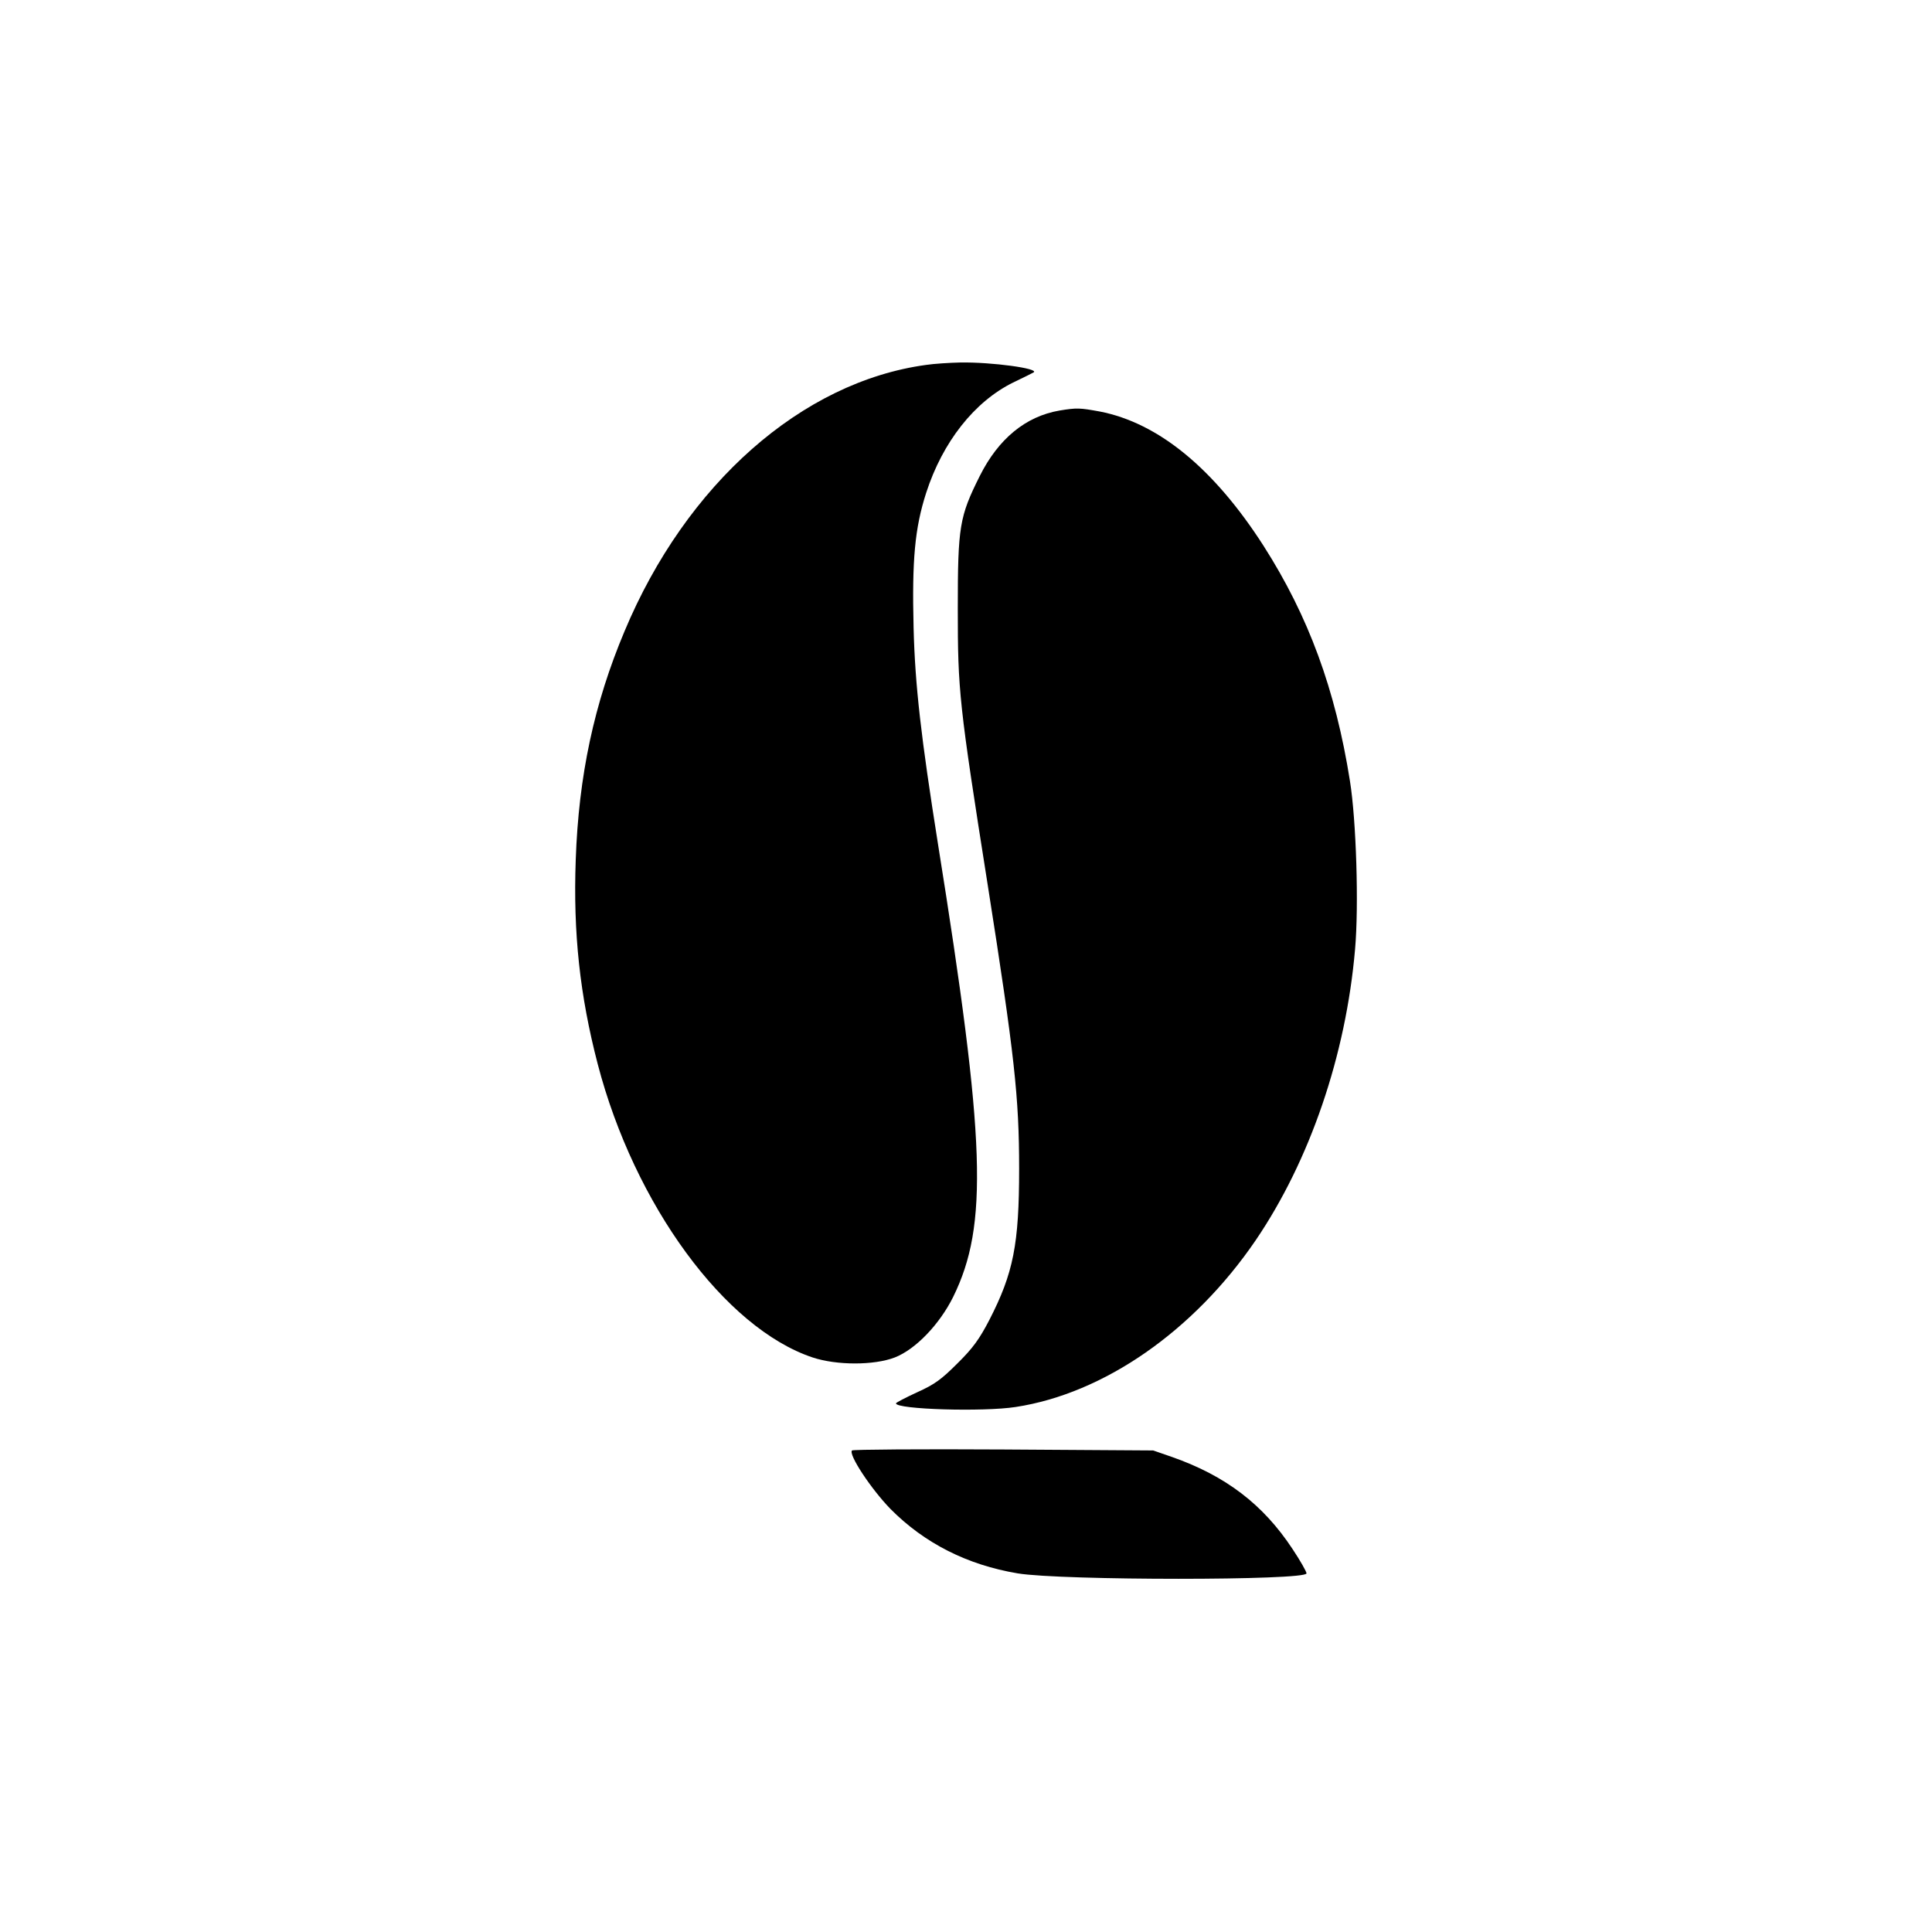 <?xml version="1.0" standalone="no"?>
<!DOCTYPE svg PUBLIC "-//W3C//DTD SVG 20010904//EN"
 "http://www.w3.org/TR/2001/REC-SVG-20010904/DTD/svg10.dtd">
<svg version="1.0" xmlns="http://www.w3.org/2000/svg"
 width="800pt" height="800pt" viewBox="0 0 800 800"
 preserveAspectRatio="xMidYMid meet">
<g transform="translate(0,800) scale(0.1,-0.1)"
fill="#000000" stroke="none">
<path d="M3835 6489 c-515 -70 -994 -493 -1249 -1103 -126 -299 -190 -599
-202 -946 -11 -303 17 -562 91 -846 152 -583 527 -1094 890 -1215 100 -33 254
-33 340 0 87 34 186 138 242 251 146 297 134 646 -63 1875 -70 441 -95 656
-101 895 -7 282 5 413 52 559 68 211 200 378 360 457 44 21 82 40 85 42 25 16
-173 43 -303 41 -45 -1 -109 -5 -142 -10z"/>
<path d="M4387 6300 c-140 -24 -253 -117 -330 -271 -84 -168 -91 -208 -91
-549 0 -341 5 -392 124 -1145 111 -705 130 -878 130 -1175 0 -313 -24 -432
-123 -625 -41 -79 -68 -117 -132 -180 -67 -67 -94 -87 -167 -120 -48 -22 -88
-43 -88 -46 0 -25 361 -36 496 -15 365 56 737 314 994 691 224 330 373 765
411 1204 16 180 5 533 -21 696 -60 380 -172 684 -358 975 -206 321 -436 509
-678 556 -82 15 -95 16 -167 4z"/>
<path d="M3528 1994 c-16 -16 79 -160 160 -243 140 -141 317 -231 526 -266
182 -30 1196 -30 1196 0 0 7 -26 53 -58 101 -122 185 -277 303 -499 381 l-78
27 -620 4 c-341 2 -624 0 -627 -4z"/>
</g>
</svg>
